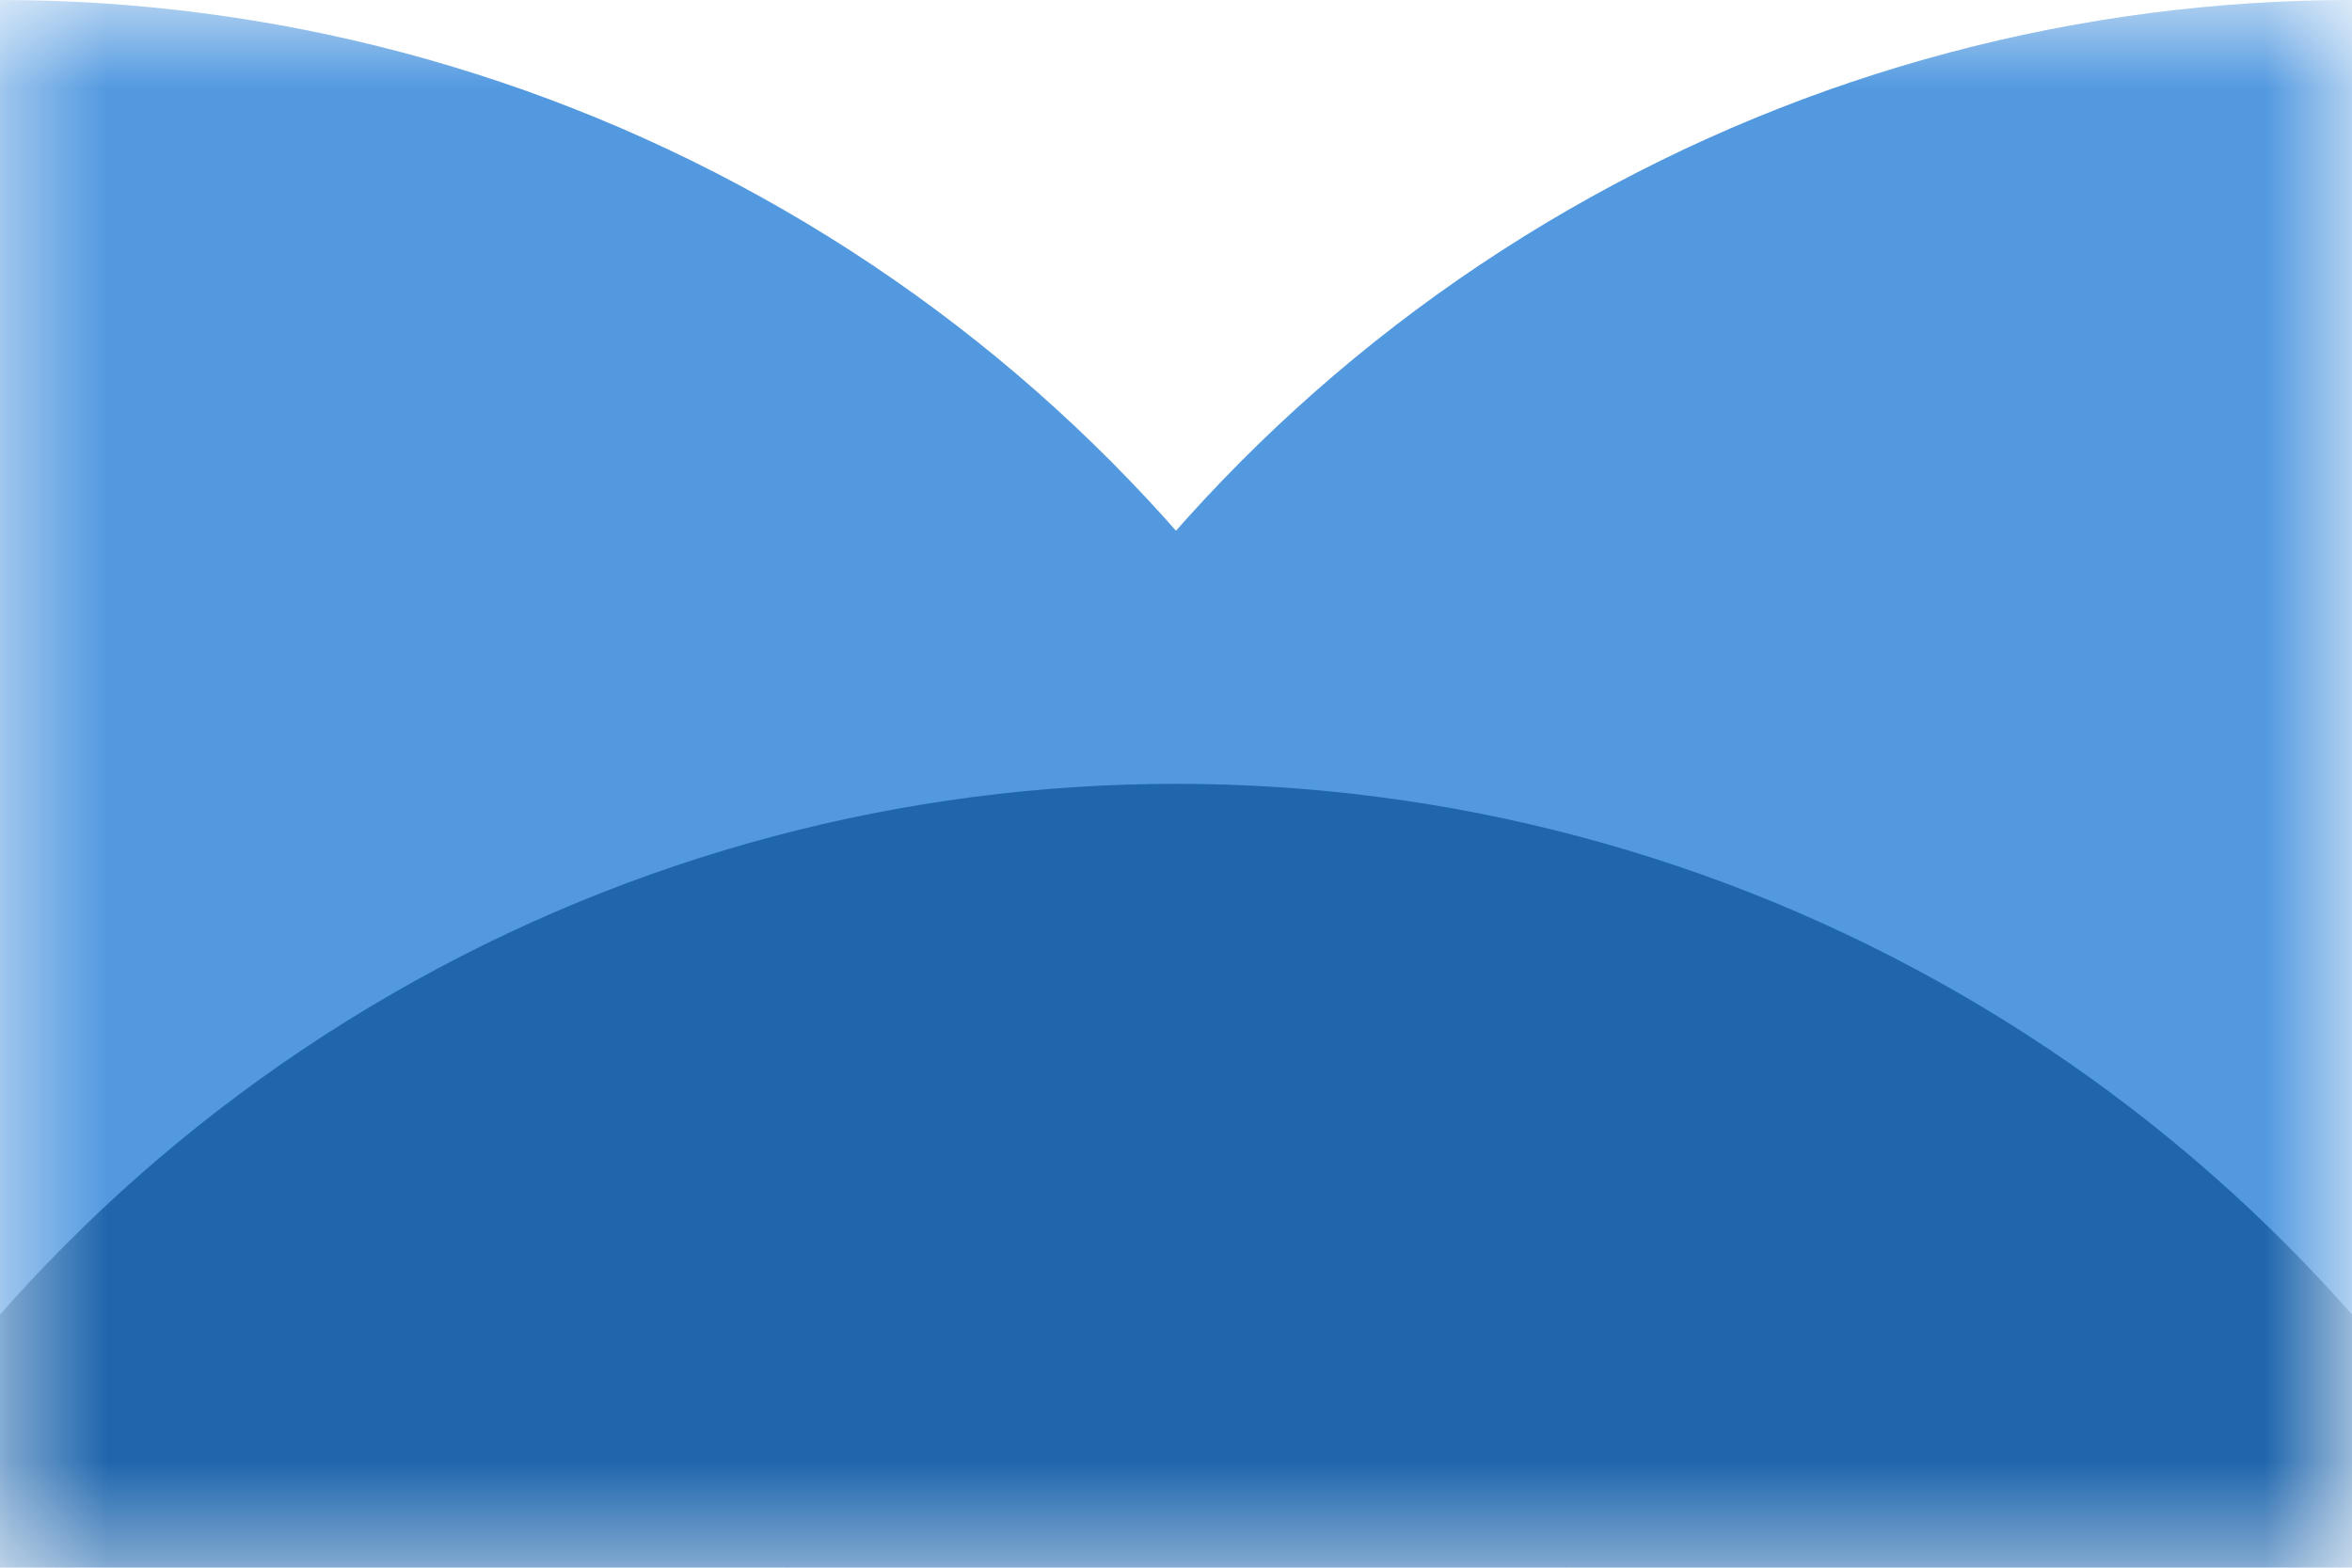 <?xml version="1.0" encoding="UTF-8" standalone="no"?>
<!-- Created with Inkscape (http://www.inkscape.org/) -->

<svg
   width="24"
   height="16"
   viewBox="0 0 24 16"
   version="1.1"
   id="svg11081"
   inkscape:version="1.2.2 (b0a8486541, 2022-12-01)"
   sodipodi:docname="waves.svg"
   xmlns:inkscape="http://www.inkscape.org/namespaces/inkscape"
   xmlns:sodipodi="http://sodipodi.sourceforge.net/DTD/sodipodi-0.dtd"
   xmlns="http://www.w3.org/2000/svg"
   xmlns:svg="http://www.w3.org/2000/svg">
  <sodipodi:namedview
     id="namedview11083"
     pagecolor="#000000"
     bordercolor="#666666"
     borderopacity="1.0"
     inkscape:showpageshadow="false"
     inkscape:pageopacity="0"
     inkscape:pagecheckerboard="0"
     inkscape:deskcolor="#d1d1d1"
     inkscape:document-units="px"
     showgrid="false"
     showborder="false"
     inkscape:zoom="1"
     inkscape:cx="33"
     inkscape:cy="23.5"
     inkscape:window-width="1920"
     inkscape:window-height="1011"
     inkscape:window-x="0"
     inkscape:window-y="0"
     inkscape:window-maximized="1"
     inkscape:current-layer="layer1"
     borderlayer="false"
     showguides="false">
    <inkscape:grid
       type="xygrid"
       id="grid11202"
       empspacing="8" />
  </sodipodi:namedview>
  <defs
     id="defs11078">
    <mask
       maskUnits="userSpaceOnUse"
       id="mask25578">
      <rect
         style="fill:#ffffff;stroke:none;stroke-width:1;stroke-dasharray:none;stroke-opacity:1;stop-color:#000000"
         id="rect25580"
         width="24"
         height="16"
         x="0"
         y="0"
         inkscape:label="mask" />
    </mask>
  </defs>
  <g
     inkscape:label="waves"
     inkscape:groupmode="layer"
     id="layer1"
     mask="url(#mask25578)"
     sodipodi:insensitive="true">
    <circle
       style="fill:#5299e0;fill-opacity:1;stroke:none;stroke-width:1;stroke-dasharray:none;stroke-dashoffset:0;stroke-opacity:1;stop-color:#000000"
       id="path1589-7-5"
       cx="0"
       cy="16"
       r="16"
       inkscape:label="wave" />
    <circle
       style="fill:#5299e0;fill-opacity:1;stroke:none;stroke-width:1;stroke-dasharray:none;stroke-dashoffset:0;stroke-opacity:1;stop-color:#000000"
       id="path1589-7-5-6"
       cx="24"
       cy="16"
       r="16"
       inkscape:label="wave" />
    <circle
       style="fill:#1f66ad;fill-opacity:1;stroke:none;stroke-width:1;stroke-dasharray:none;stroke-dashoffset:0;stroke-opacity:1;stop-color:#000000"
       id="path1589"
       cx="12"
       cy="24"
       r="16"
       inkscape:label="wave" />
  </g>
</svg>

